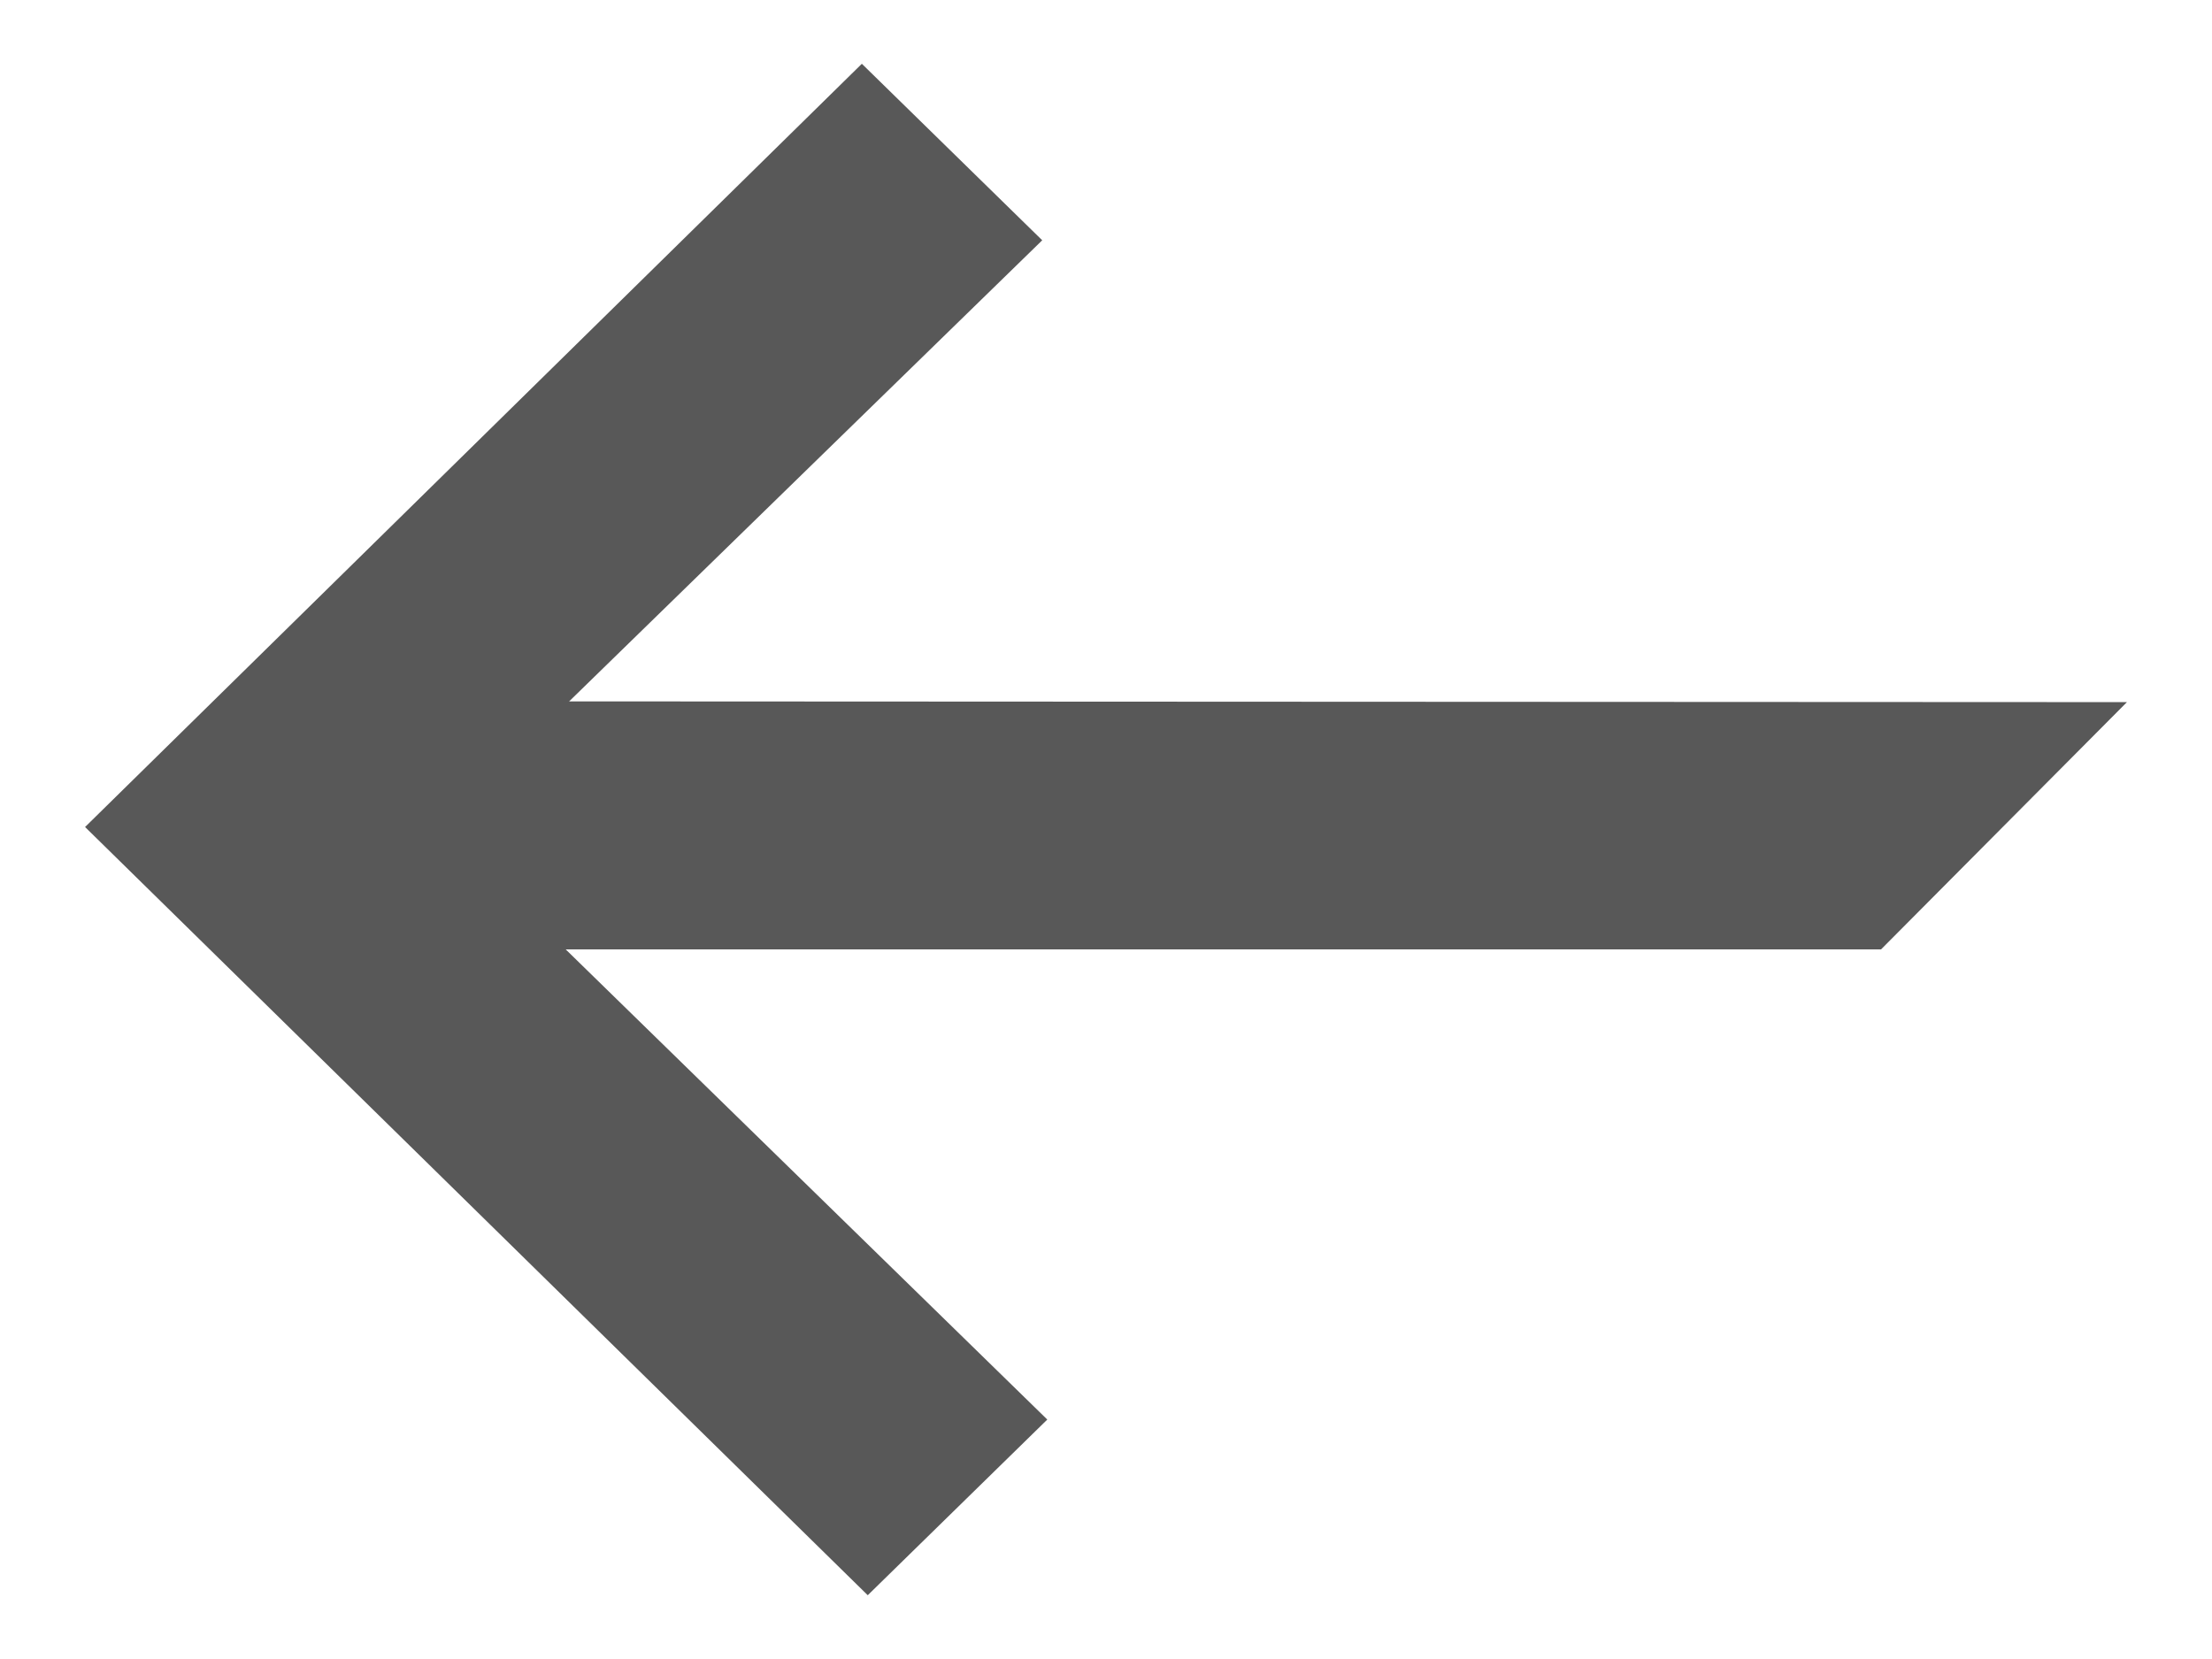 <svg width="24" height="18" viewBox="0 0 24 18" fill="none" xmlns="http://www.w3.org/2000/svg">
<path fill-rule="evenodd" clip-rule="evenodd" d="M6.138 10.301L11.363 15.402L9.415 17.308L0.923 8.973L9.351 0.692L11.308 2.607L6.175 7.61L23.077 7.618L20.409 10.301H6.138Z" fill="#585858"/>
</svg>
